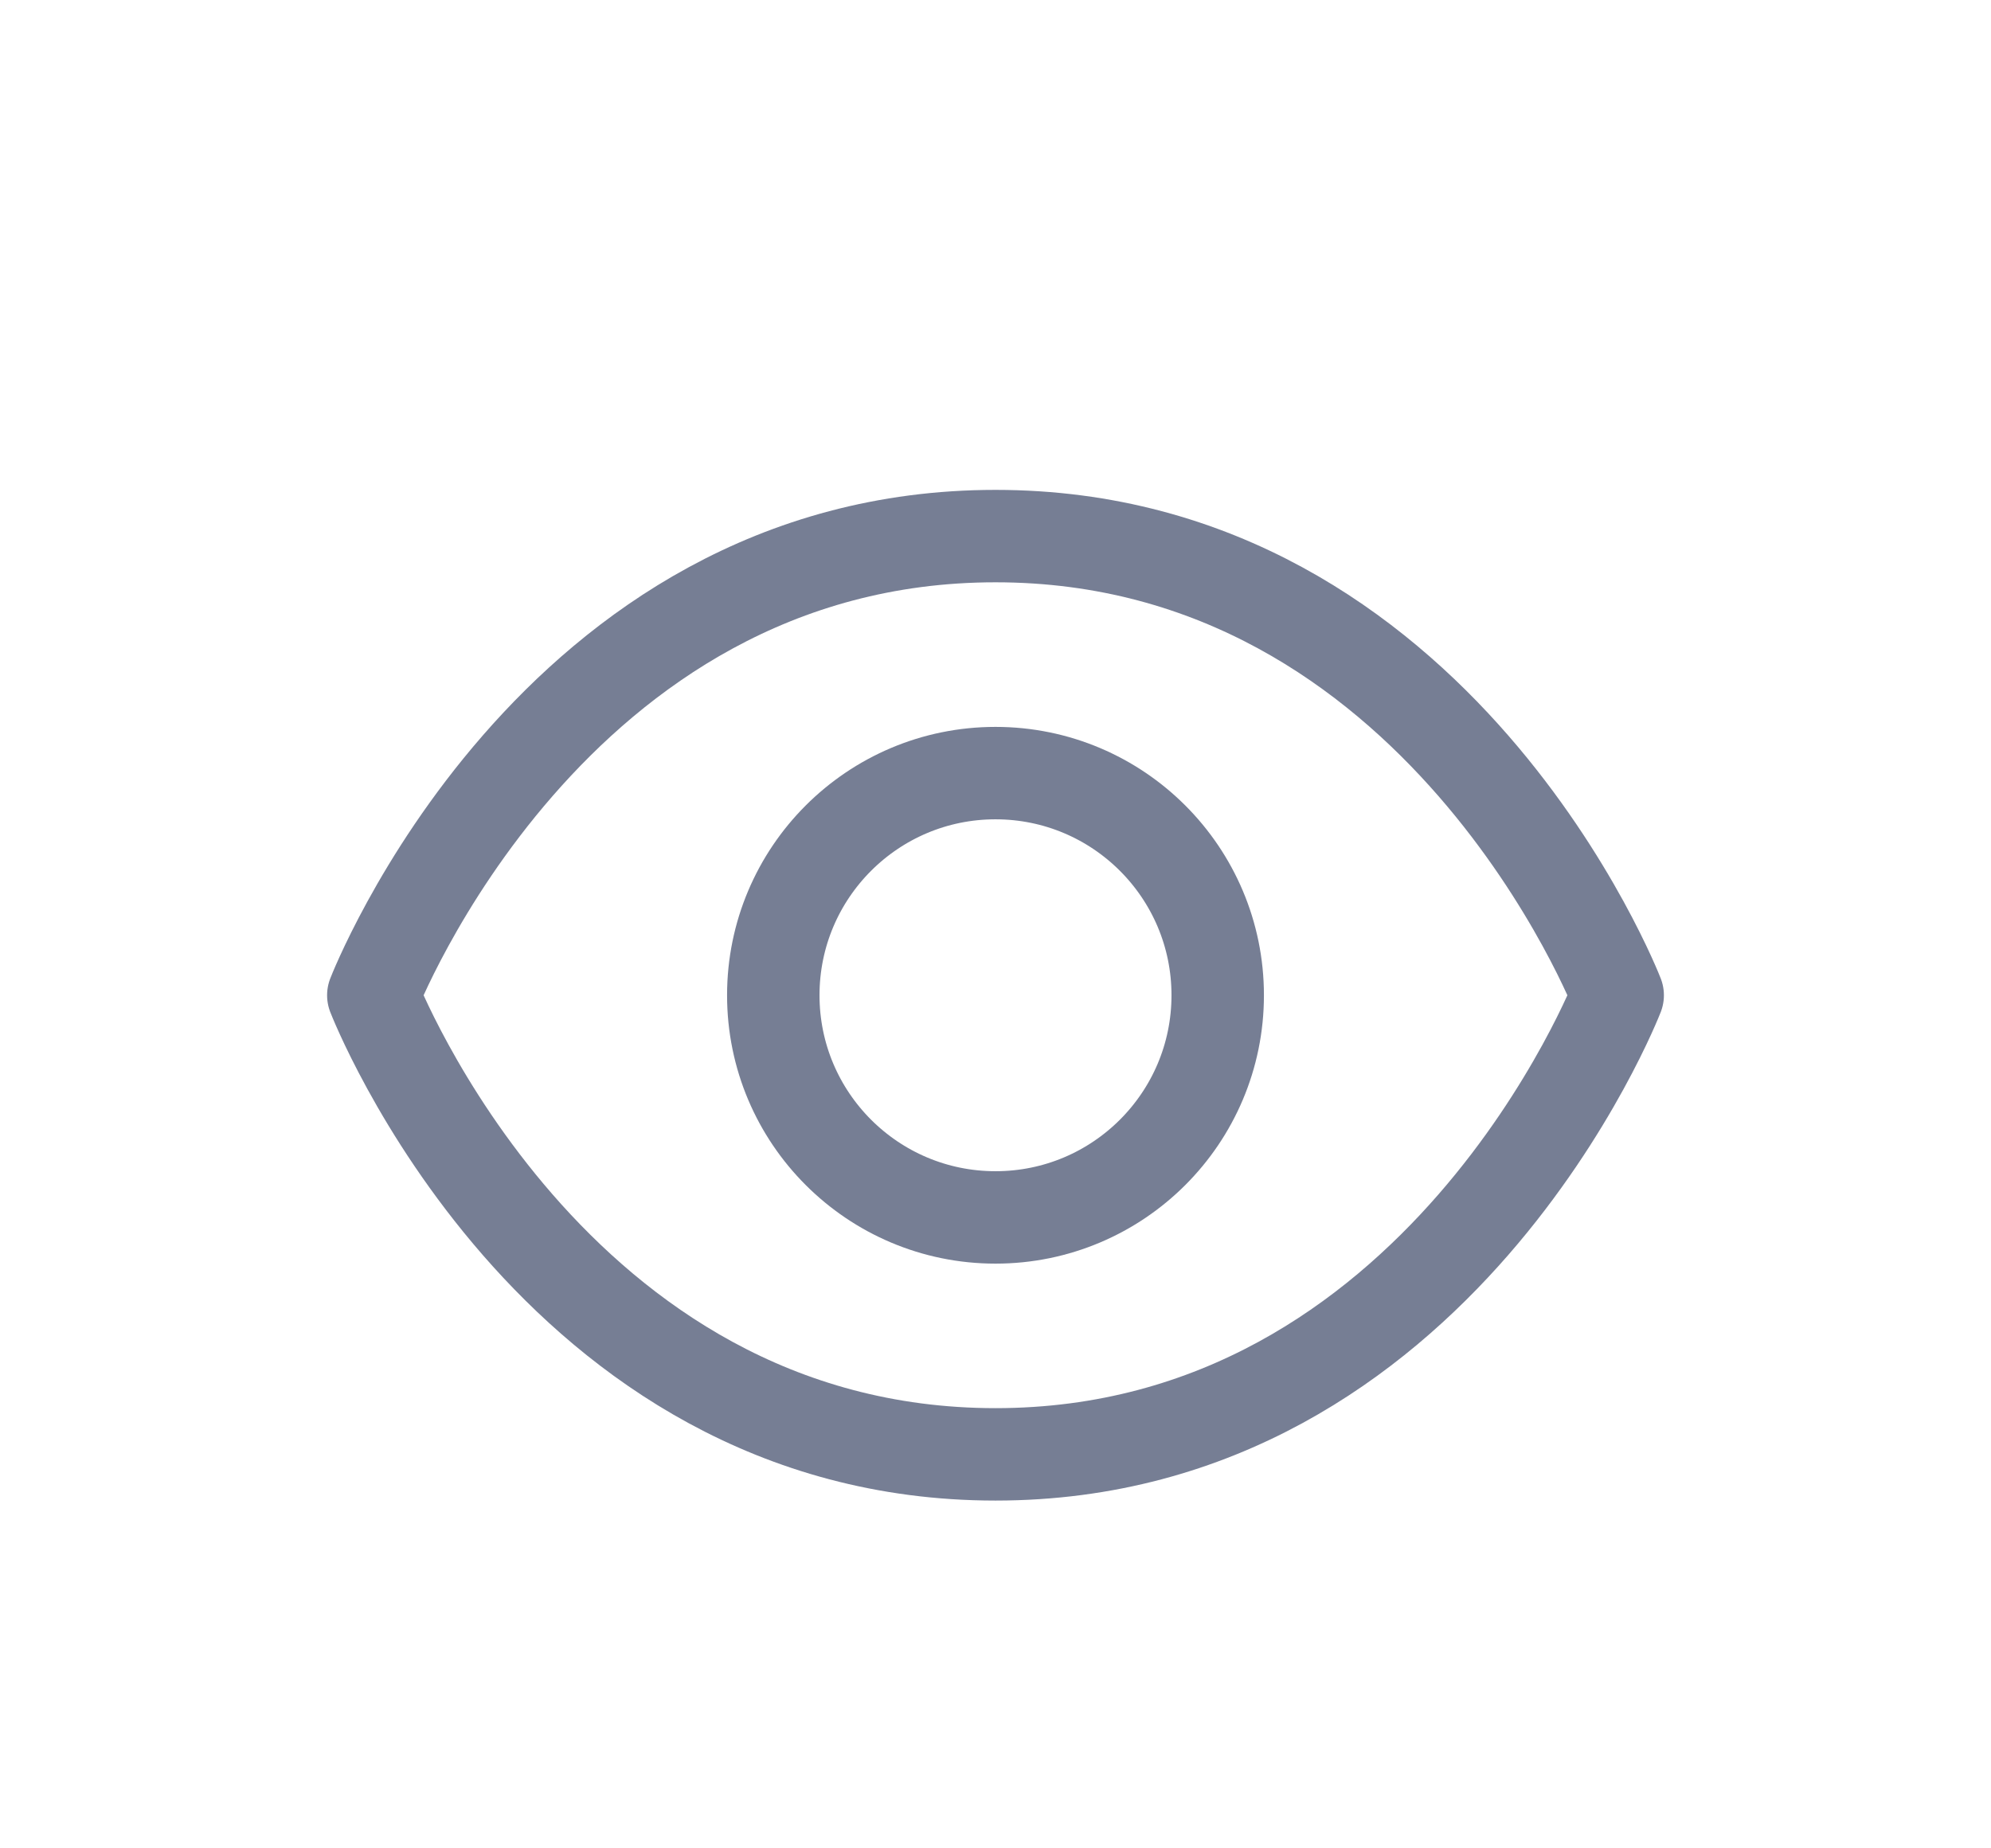 <svg width="28" height="26" viewBox="0 0 28 26" fill="none" xmlns="http://www.w3.org/2000/svg">
<g filter="url(#filter0_d_413_1264)">
<path d="M14 3.541C7.75 3.541 5.25 10 5.25 10C5.25 10 7.75 16.458 14 16.458C20.25 16.458 22.75 10 22.75 10C22.75 10 20.25 3.541 14 3.541Z" stroke="#767E94" stroke-width="1.3" stroke-linecap="round" stroke-linejoin="round"/>
<path d="M14 13.125C15.726 13.125 17.125 11.726 17.125 10C17.125 8.274 15.726 6.875 14 6.875C12.274 6.875 10.875 8.274 10.875 10C10.875 11.726 12.274 13.125 14 13.125Z" stroke="#767E94" stroke-width="1.3" stroke-linecap="round" stroke-linejoin="round"/>
</g>
<defs>
<filter id="filter0_d_413_1264" x="0" y="0" width="28" height="28" filterUnits="userSpaceOnUse" color-interpolation-filters="sRGB">
<feFlood flood-opacity="0" result="BackgroundImageFix"/>
<feColorMatrix in="SourceAlpha" type="matrix" values="0 0 0 0 0 0 0 0 0 0 0 0 0 0 0 0 0 0 127 0" result="hardAlpha"/>
<feOffset dy="4"/>
<feGaussianBlur stdDeviation="2"/>
<feComposite in2="hardAlpha" operator="out"/>
<feColorMatrix type="matrix" values="0 0 0 0 0 0 0 0 0 0 0 0 0 0 0 0 0 0 0.25 0"/>
<feBlend mode="normal" in2="BackgroundImageFix" result="effect1_dropShadow_413_1264"/>
<feBlend mode="normal" in="SourceGraphic" in2="effect1_dropShadow_413_1264" result="shape"/>
</filter>
</defs>
</svg>
